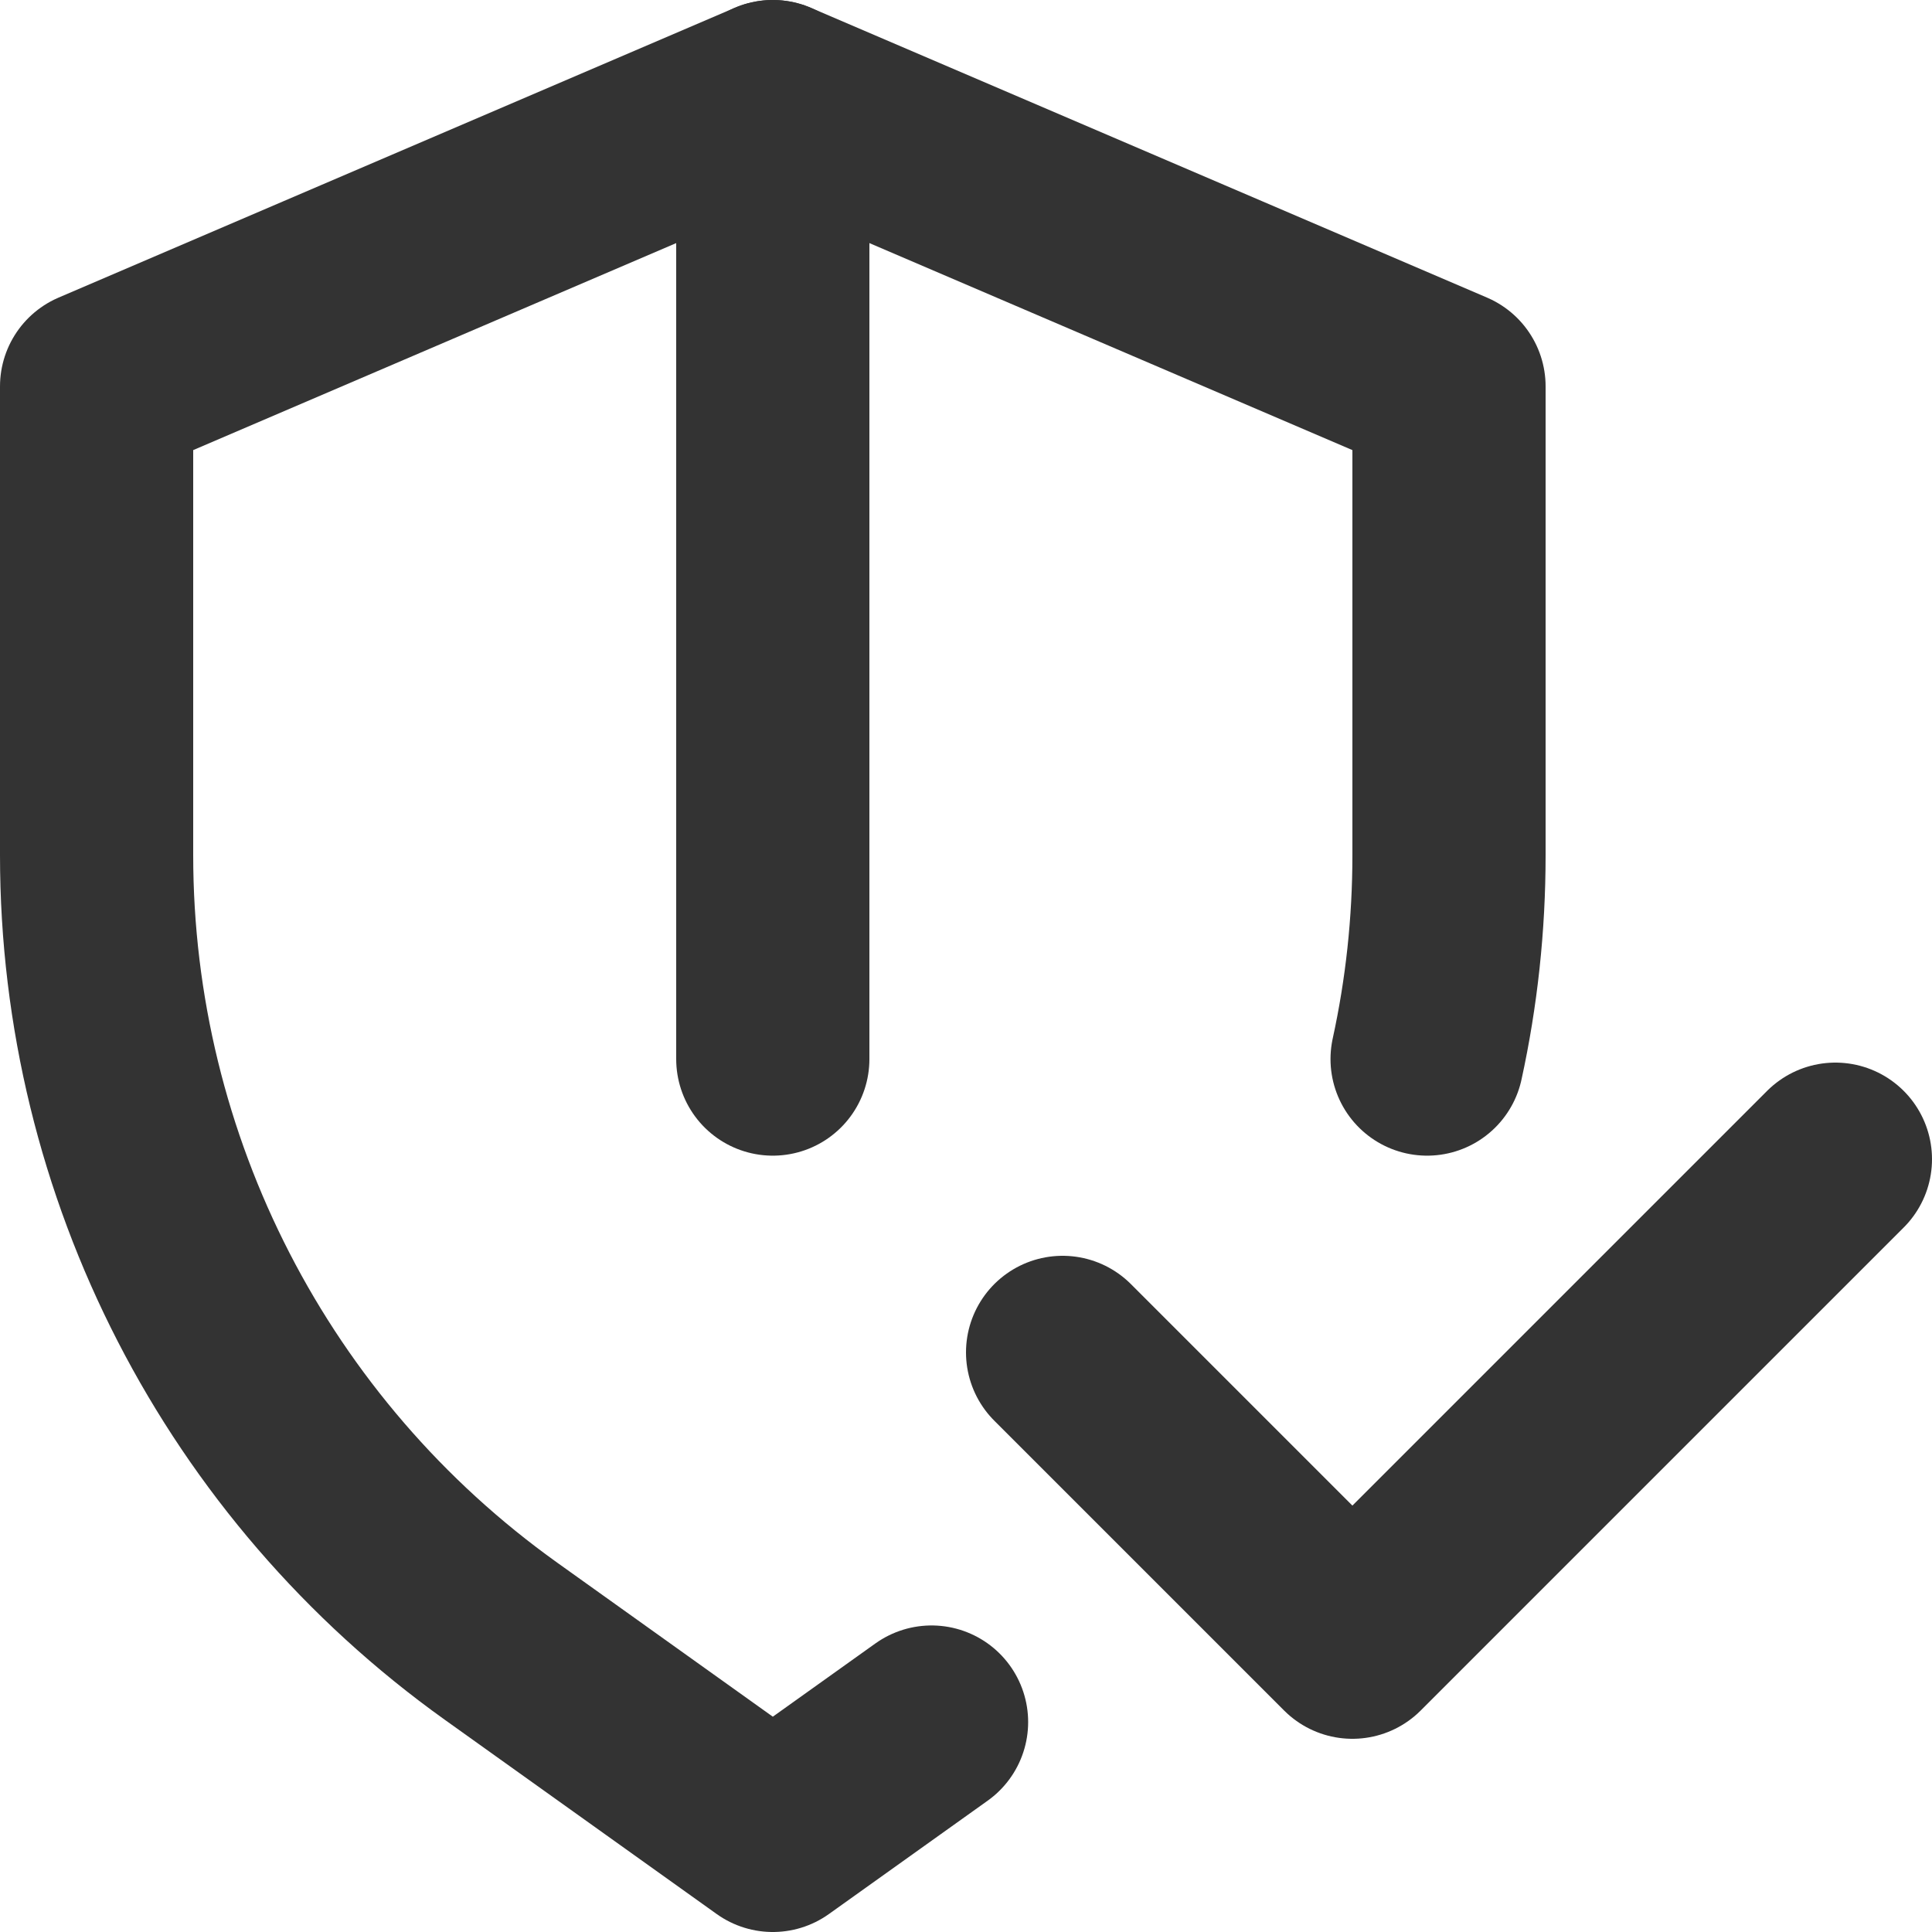 <?xml version="1.0" encoding="UTF-8"?>
<svg id="Layer_2" data-name="Layer 2" xmlns="http://www.w3.org/2000/svg" viewBox="0 0 60 60">
  <defs>
    <style>
      .cls-1 {
        fill: none;
        stroke: #333;
        stroke-linecap: round;
        stroke-linejoin: round;
        stroke-width: 6px;
      }
    </style>
  </defs>
  <g id="_Layer_" data-name="&amp;lt;Layer&amp;gt;">
    <g>
      <polyline class="cls-1" points="57 36 42 51 33 42"/>
      <g>
        <path class="cls-1" d="M28.93,53.48l-4.93,3.52-8.44-6.03c-7.88-5.63-12.56-14.72-12.56-24.41v-14.56L24,3l21,9v14.56c0,2.15-.23,4.27-.68,6.33"/>
        <line class="cls-1" x1="24" y1="3" x2="24" y2="32.89"/>
      </g>
    </g>
  </g>
</svg>